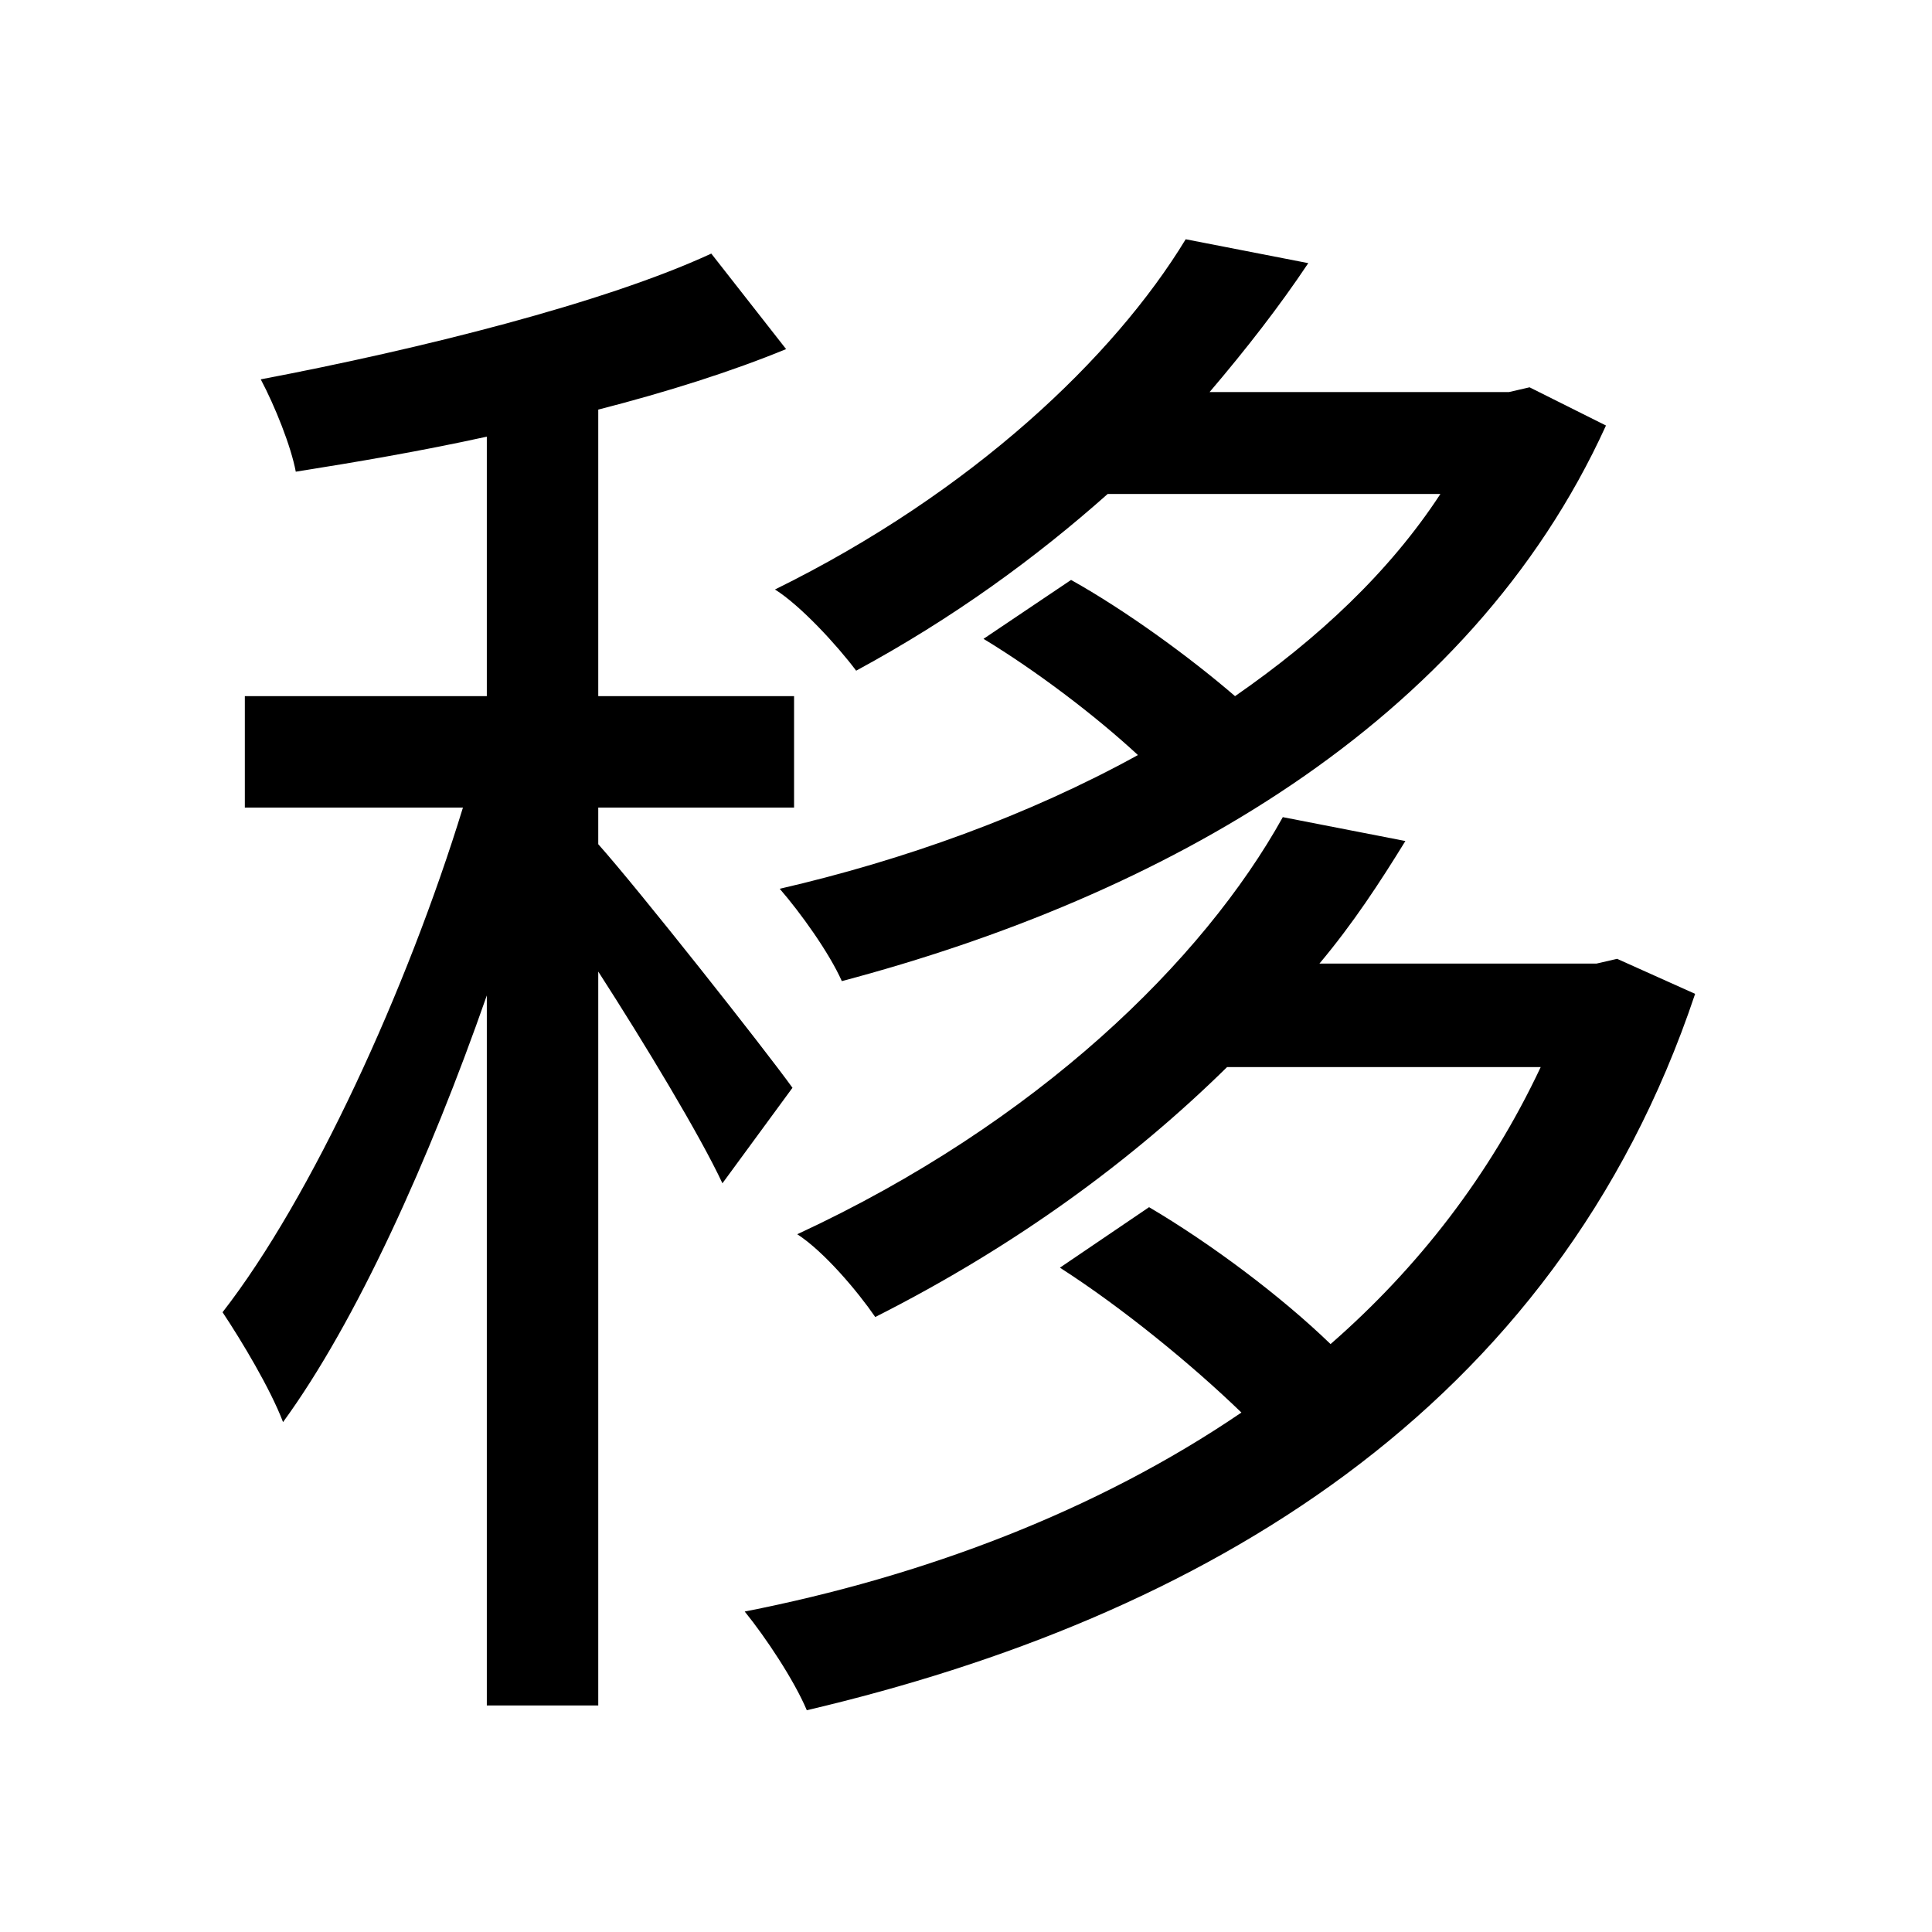 <svg viewBox="0 0 500 500" fill="none" xmlns="http://www.w3.org/2000/svg">
<path d="M184.08 65.628C156.476 78.4 108.684 90.348 67.484 98.176C71.192 105.18 75.312 115.48 76.548 122.072C92.204 119.6 109.096 116.716 125.988 113.008V180.164H63.364V209.004H119.808C105.388 255.972 80.668 309.944 57.596 339.608C62.54 347.024 69.956 359.384 73.252 368.036C92.204 342.08 111.156 300.056 125.988 257.62V441.372H154.828V251.44C166.776 269.98 181.196 293.876 186.964 306.236L205.092 281.516C197.676 271.216 165.128 230.016 154.828 218.48V209.004H205.504V180.164H154.828V106.004C172.544 101.472 189.436 96.116 203.444 90.348L184.08 65.628ZM254.532 165.332C268.128 173.572 283.372 185.108 294.496 195.408C266.068 211.064 233.932 222.6 201.796 230.016C207.152 236.196 214.568 246.496 217.864 253.912C300.264 232.076 380.192 187.992 415.624 110.124L395.848 100.236L390.492 101.472H313.036C322.512 90.348 331.164 79.224 338.58 68.1L306.856 61.92C288.316 92.408 251.648 127.428 200.56 152.56C207.152 156.68 216.628 166.98 221.572 173.572C246.704 159.976 268.128 144.32 286.668 127.84H372.776C359.592 148.028 341.052 165.332 319.628 180.164C307.68 169.864 291.2 157.916 277.192 150.088L254.532 165.332ZM274.308 328.072C290.376 338.372 308.504 353.204 321.276 365.564C283.784 391.108 238.876 408 192.732 417.064C198.088 423.656 205.504 434.78 208.8 442.608C310.564 418.712 402.44 365.564 438.696 257.208L418.508 248.144L413.152 249.38H341.464C350.116 239.08 357.12 228.368 363.712 217.656L331.988 211.476C311.388 248.556 268.54 290.58 206.328 319.42C213.332 323.952 221.984 334.252 226.516 340.844C263.184 322.304 293.26 300.056 317.568 276.16H398.732C385.548 304.176 367.008 328.072 344.348 347.848C331.576 335.488 313.448 321.892 297.38 312.416L274.308 328.072Z" fill="black"/>
</svg>
